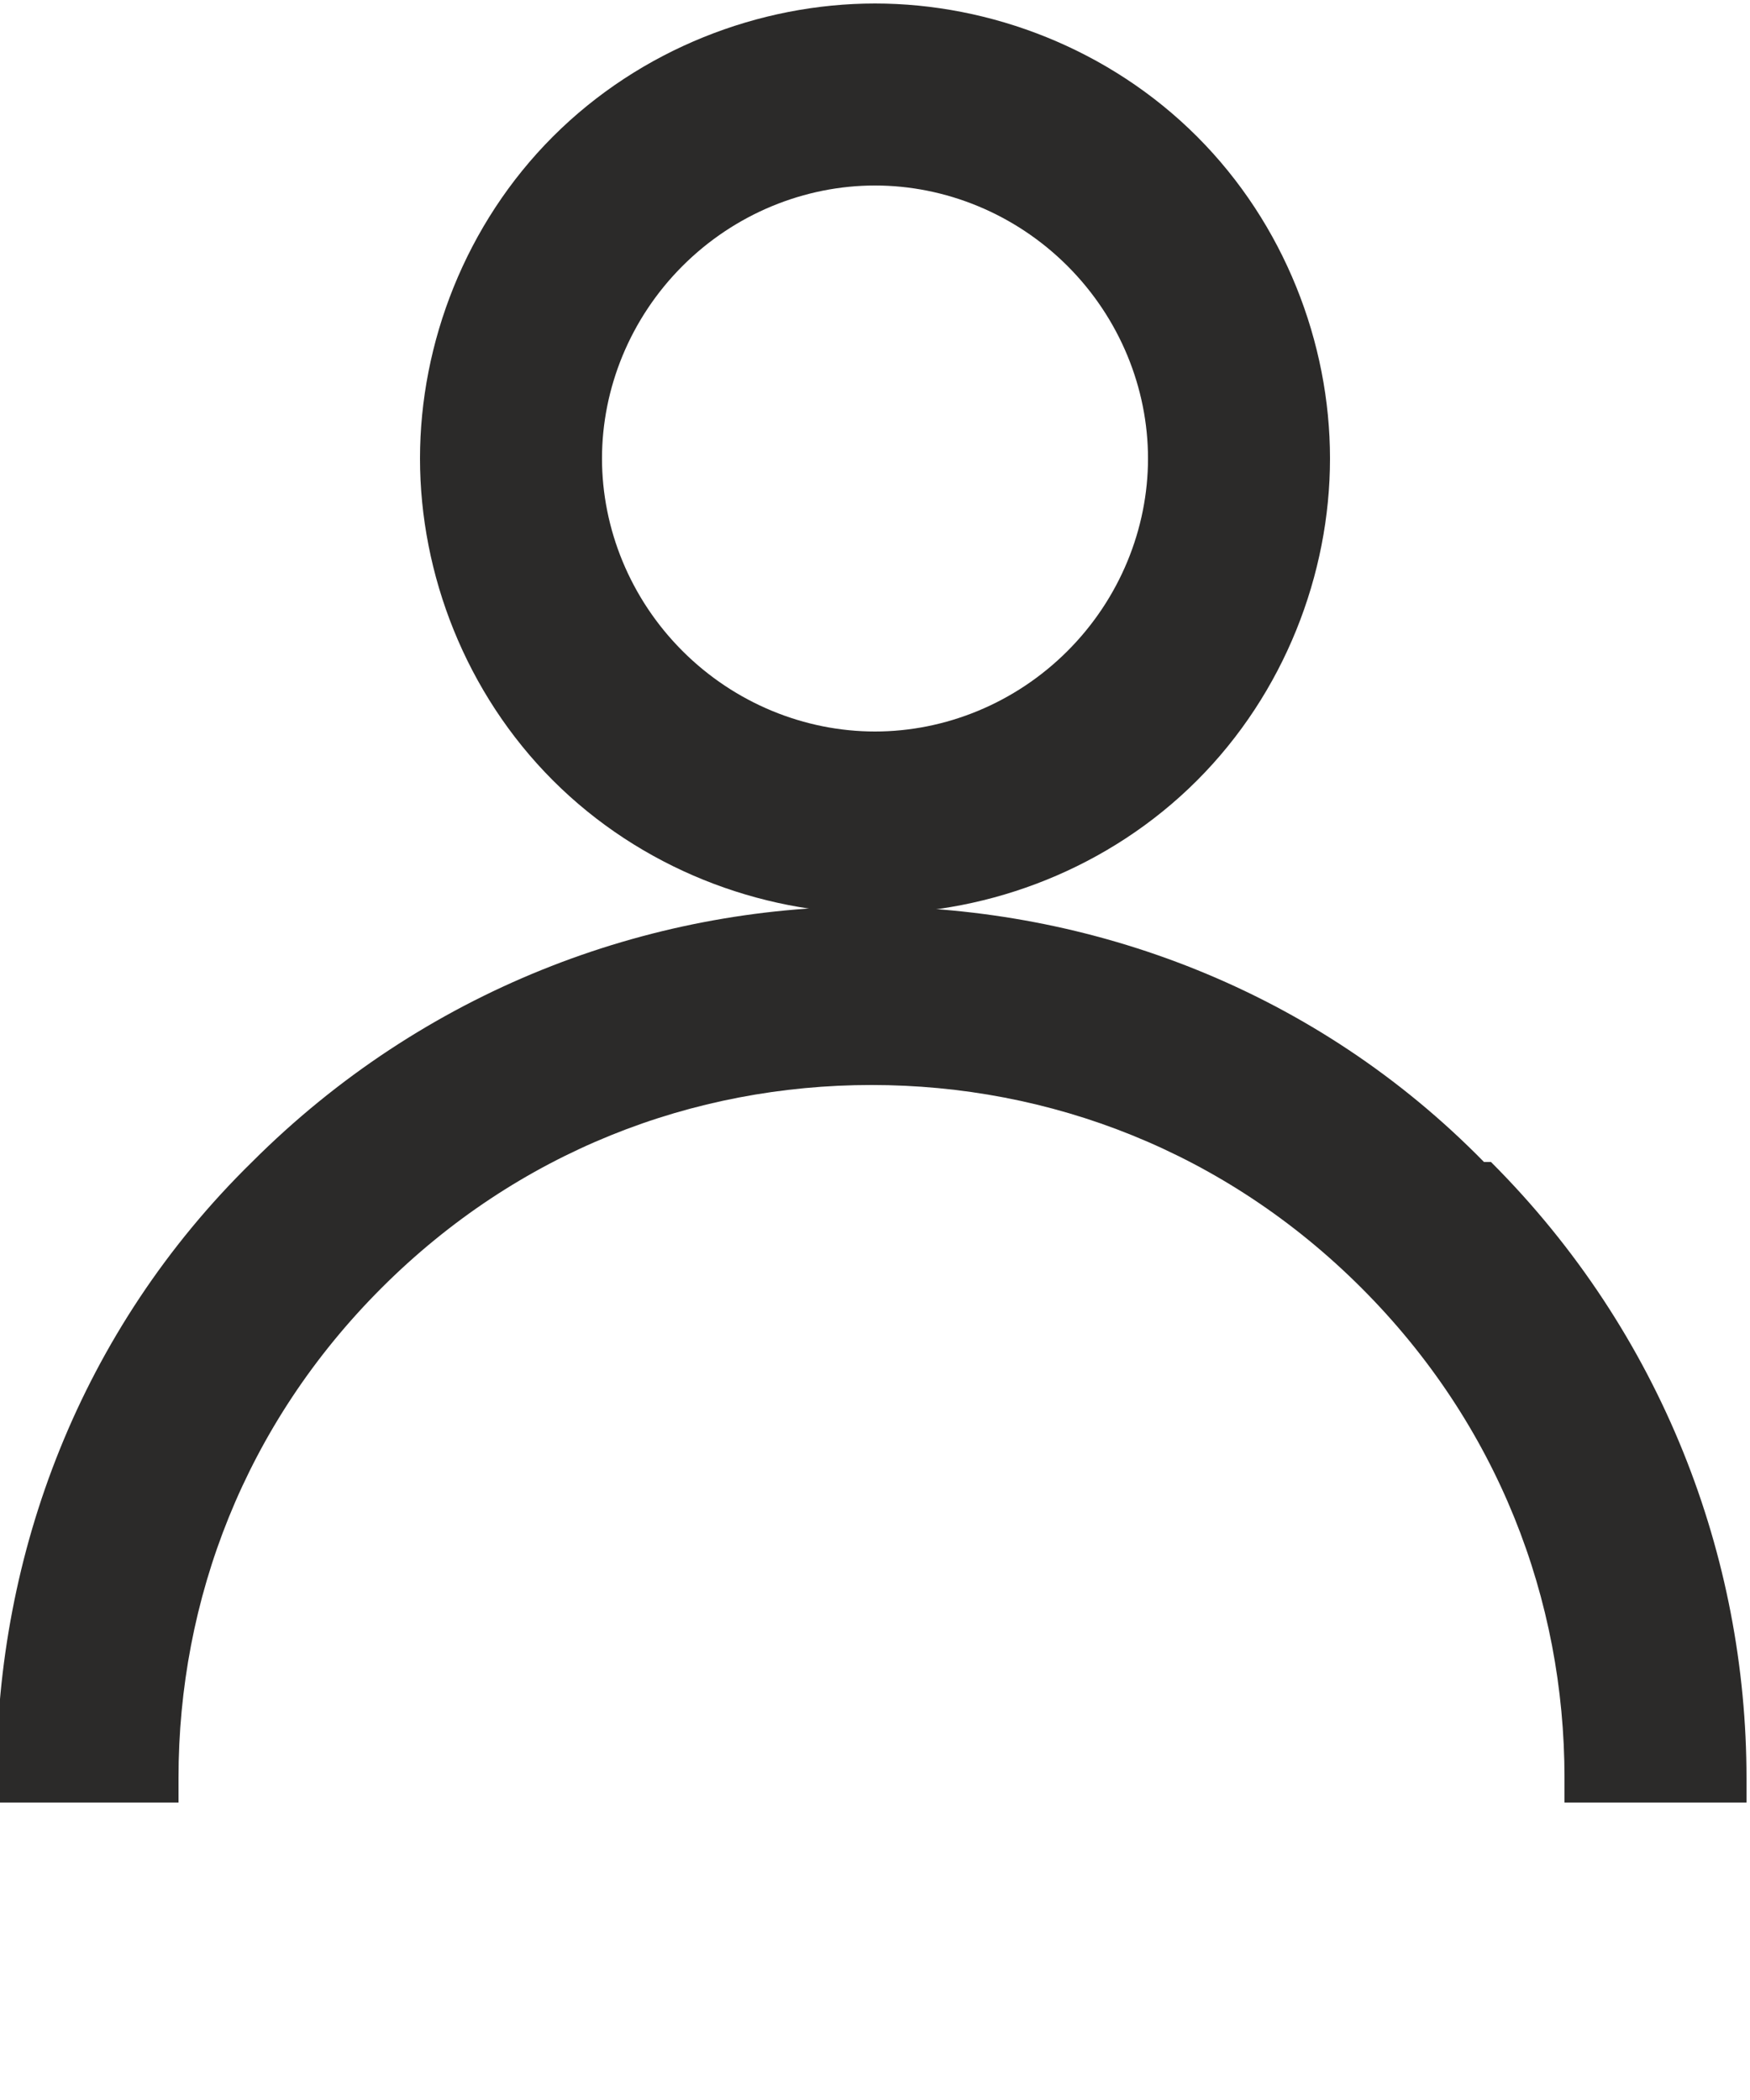 <svg xmlns="http://www.w3.org/2000/svg" viewBox="0 0 5 6" width="5" height="6">
	<style>
		tspan { white-space:pre }
		.shp0 { fill: #2b2a29 } 
	</style>
	<g id="Layer_x0020_1">
		<path id="Layer" class="shp0" d="M4.26 3.32C4.75 3.81 4.99 4.45 4.99 5.08L4.99 5.08C4.99 5.1 4.99 5.13 4.99 5.15L4.47 5.15C4.47 5.13 4.47 5.1 4.47 5.08L4.47 5.08C4.47 4.57 4.28 4.07 3.89 3.68C3.5 3.29 3 3.1 2.49 3.1C1.98 3.1 1.48 3.29 1.09 3.68C0.7 4.07 0.51 4.57 0.51 5.08C0.51 5.1 0.51 5.13 0.51 5.15L-0.01 5.15C-0.01 5.13 -0.01 5.1 -0.01 5.08C-0.01 4.44 0.23 3.8 0.72 3.32C1.21 2.83 1.85 2.59 2.48 2.59C3.12 2.59 3.76 2.83 4.24 3.32L4.26 3.32Z" />
		<path id="Layer" fill-rule="evenodd" class="shp0" d="M3.8 1.31C3.8 1.64 3.67 1.98 3.42 2.23C3.17 2.48 2.83 2.61 2.5 2.61C2.17 2.61 1.83 2.48 1.58 2.23C1.33 1.98 1.2 1.64 1.2 1.31C1.2 0.98 1.33 0.64 1.58 0.39C1.83 0.14 2.17 0.01 2.5 0.01C2.83 0.01 3.17 0.14 3.42 0.39C3.67 0.64 3.8 0.98 3.8 1.31ZM3.28 1.31C3.28 1.11 3.2 0.91 3.05 0.76C2.9 0.61 2.7 0.53 2.5 0.53C2.3 0.53 2.1 0.61 1.95 0.76C1.8 0.91 1.72 1.11 1.72 1.31C1.72 1.51 1.8 1.71 1.95 1.86C2.1 2.01 2.3 2.09 2.5 2.09C2.7 2.09 2.9 2.01 3.05 1.86C3.2 1.71 3.28 1.51 3.28 1.31Z" />
	</g>
</svg>